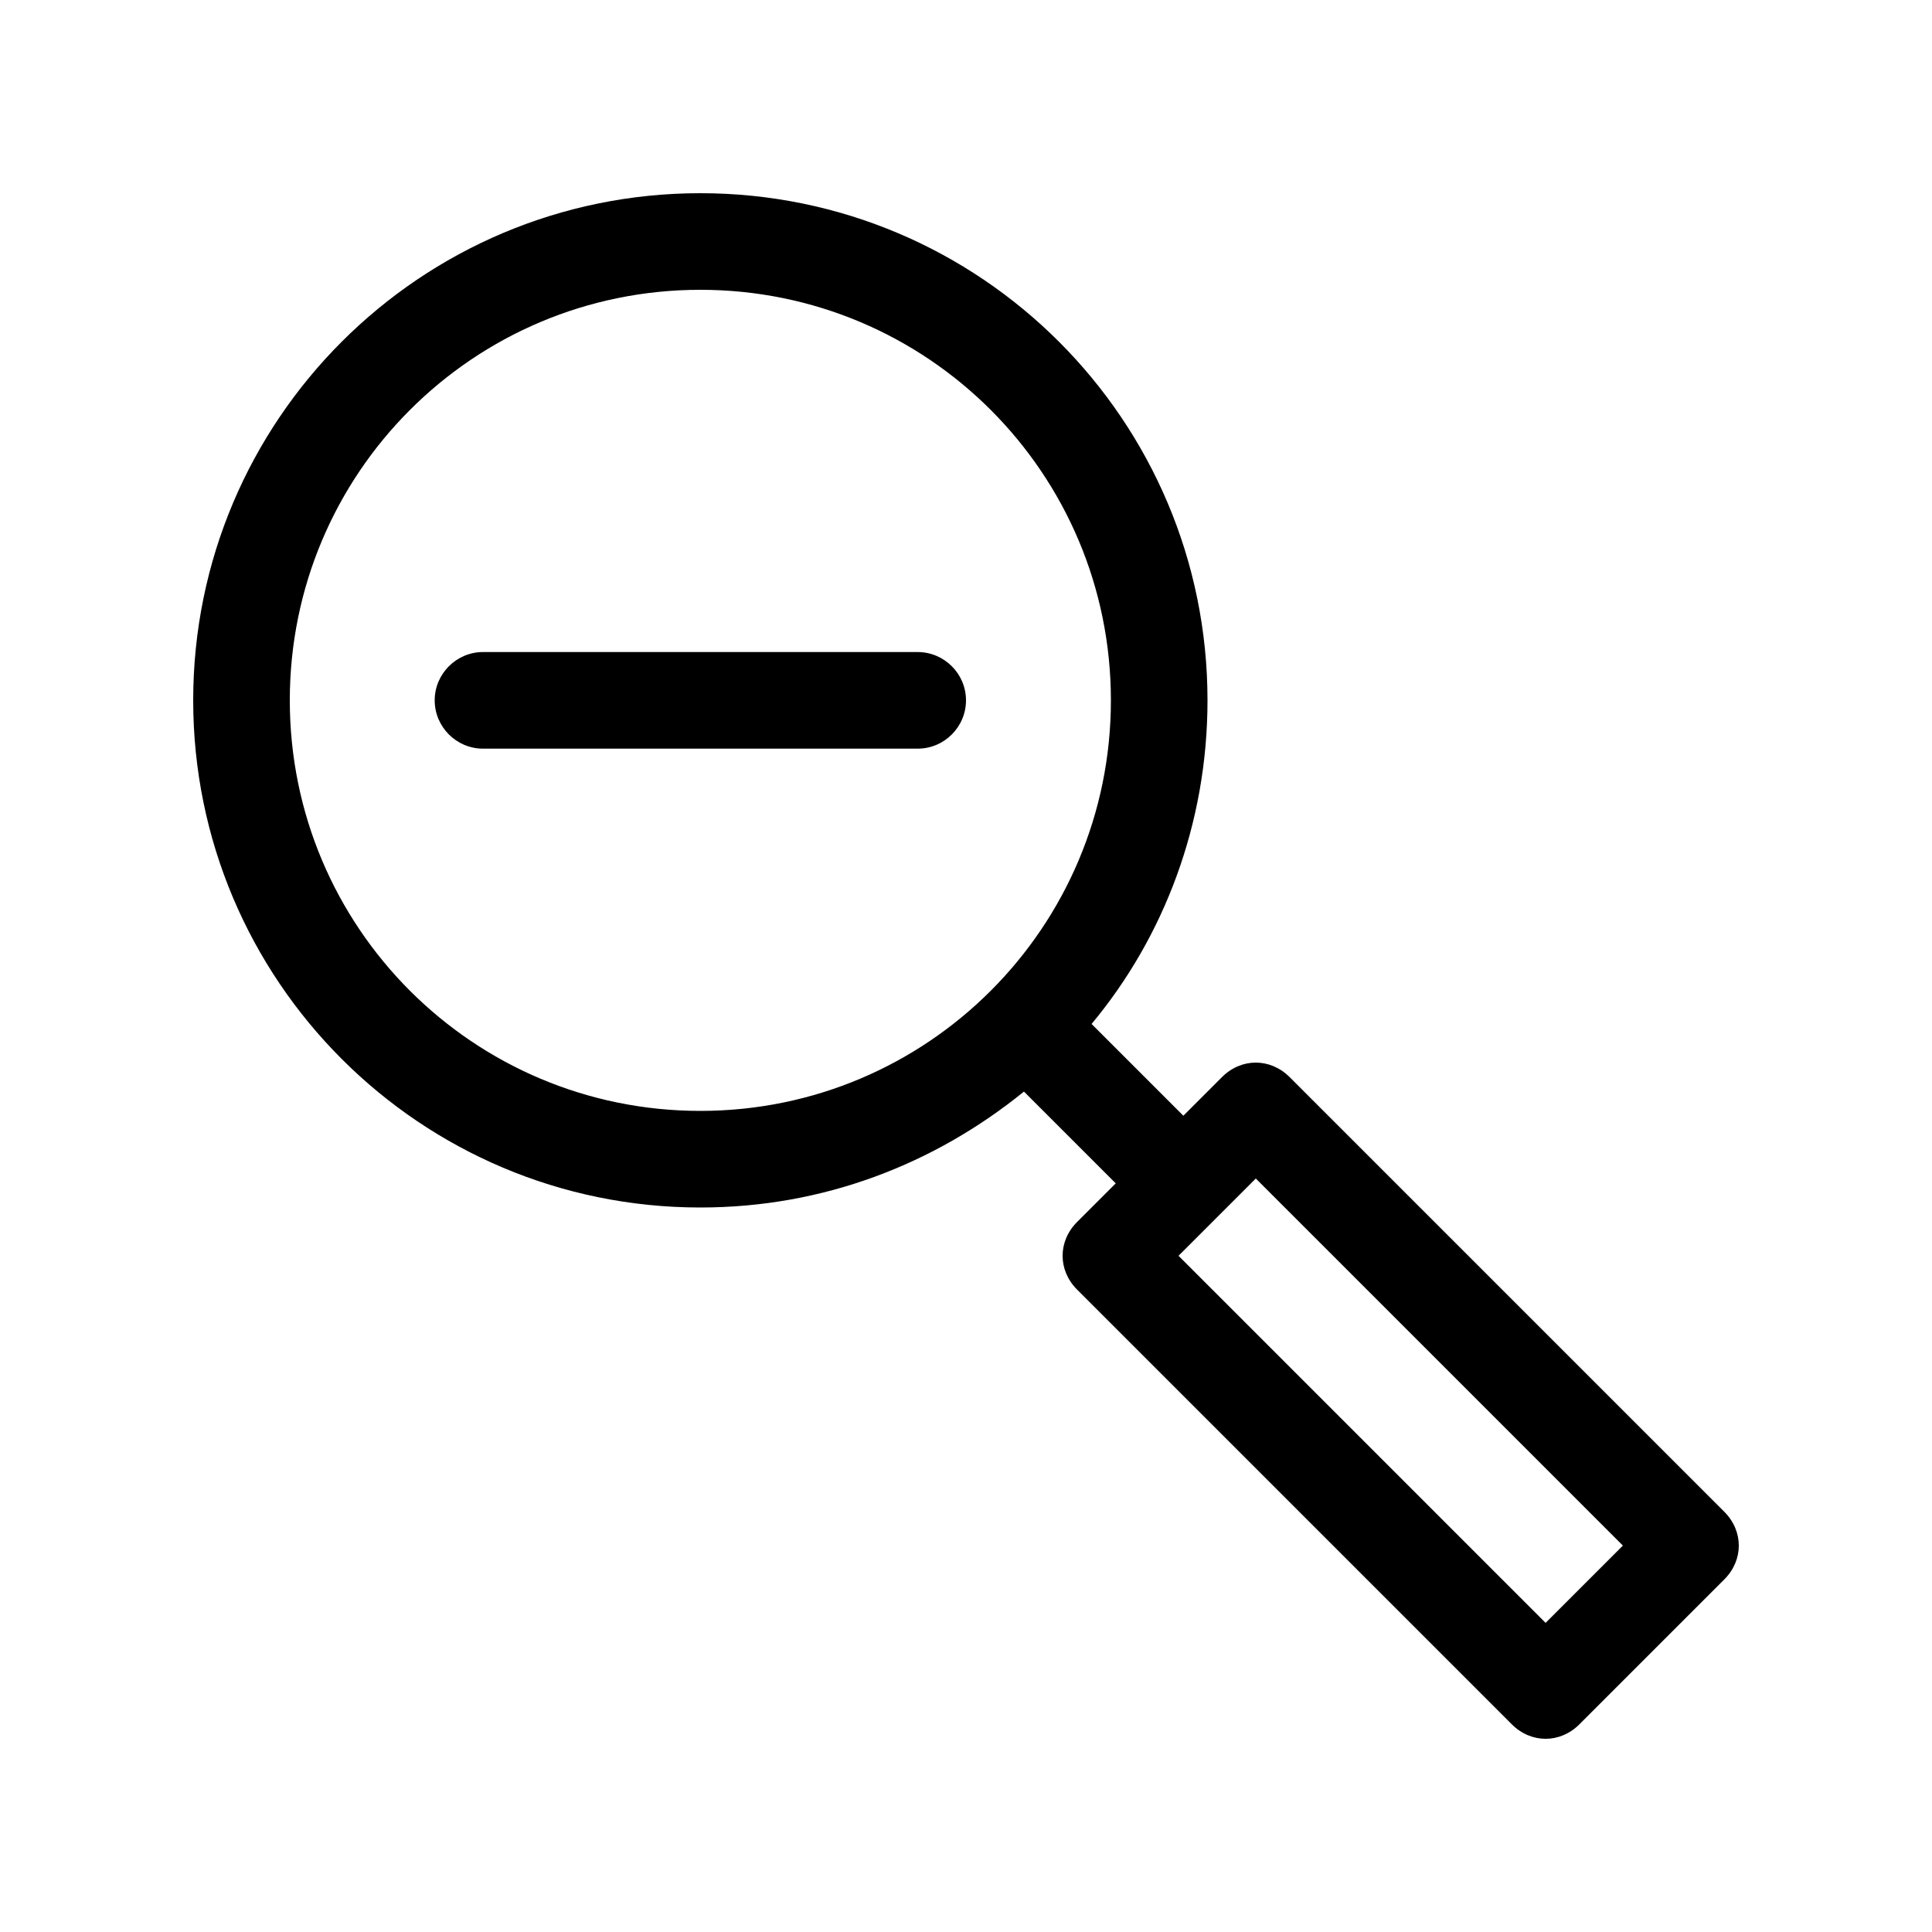 <?xml version="1.0" standalone="no"?><!DOCTYPE svg PUBLIC "-//W3C//DTD SVG 1.1//EN" "http://www.w3.org/Graphics/SVG/1.1/DTD/svg11.dtd"><svg t="1511399339883" class="icon" style="" viewBox="0 0 1024 1024" version="1.1" xmlns="http://www.w3.org/2000/svg" p-id="8320" xmlns:xlink="http://www.w3.org/1999/xlink" width="200" height="200"><defs><style type="text/css"></style></defs><path d="M683.52 570.88c-10.24-10.24-25.6-10.24-35.84 0L627.2 591.36l-48.64-48.64c38.4-46.08 61.44-106.24 61.44-171.52 0-148.48-120.32-268.8-268.8-268.8S102.4 222.72 102.4 371.2s120.32 268.8 268.8 268.8c65.28 0 124.16-23.04 171.52-61.44l48.64 48.64-20.48 20.48c-10.24 10.24-10.24 25.6 0 35.84l230.4 230.4C806.4 919.04 812.8 921.6 819.2 921.6c6.4 0 12.8-2.56 17.92-7.68l76.8-76.8c10.24-10.24 10.24-25.6 0-35.84L683.52 570.88zM153.6 371.2c0-120.32 97.28-217.6 217.6-217.6s217.6 97.28 217.6 217.6-97.28 217.6-217.6 217.6S153.6 491.52 153.6 371.2zM819.2 860.16 624.64 665.6l40.96-40.96L860.16 819.2 819.2 860.16z" p-id="8321" fill="#000000"></path><path d="M486.4 345.6 256 345.6c-14.08 0-25.6 11.52-25.6 25.6s11.52 25.6 25.6 25.6l230.4 0c14.08 0 25.6-11.52 25.6-25.6S500.48 345.6 486.4 345.6z" p-id="8322" fill="#000000"></path></svg>